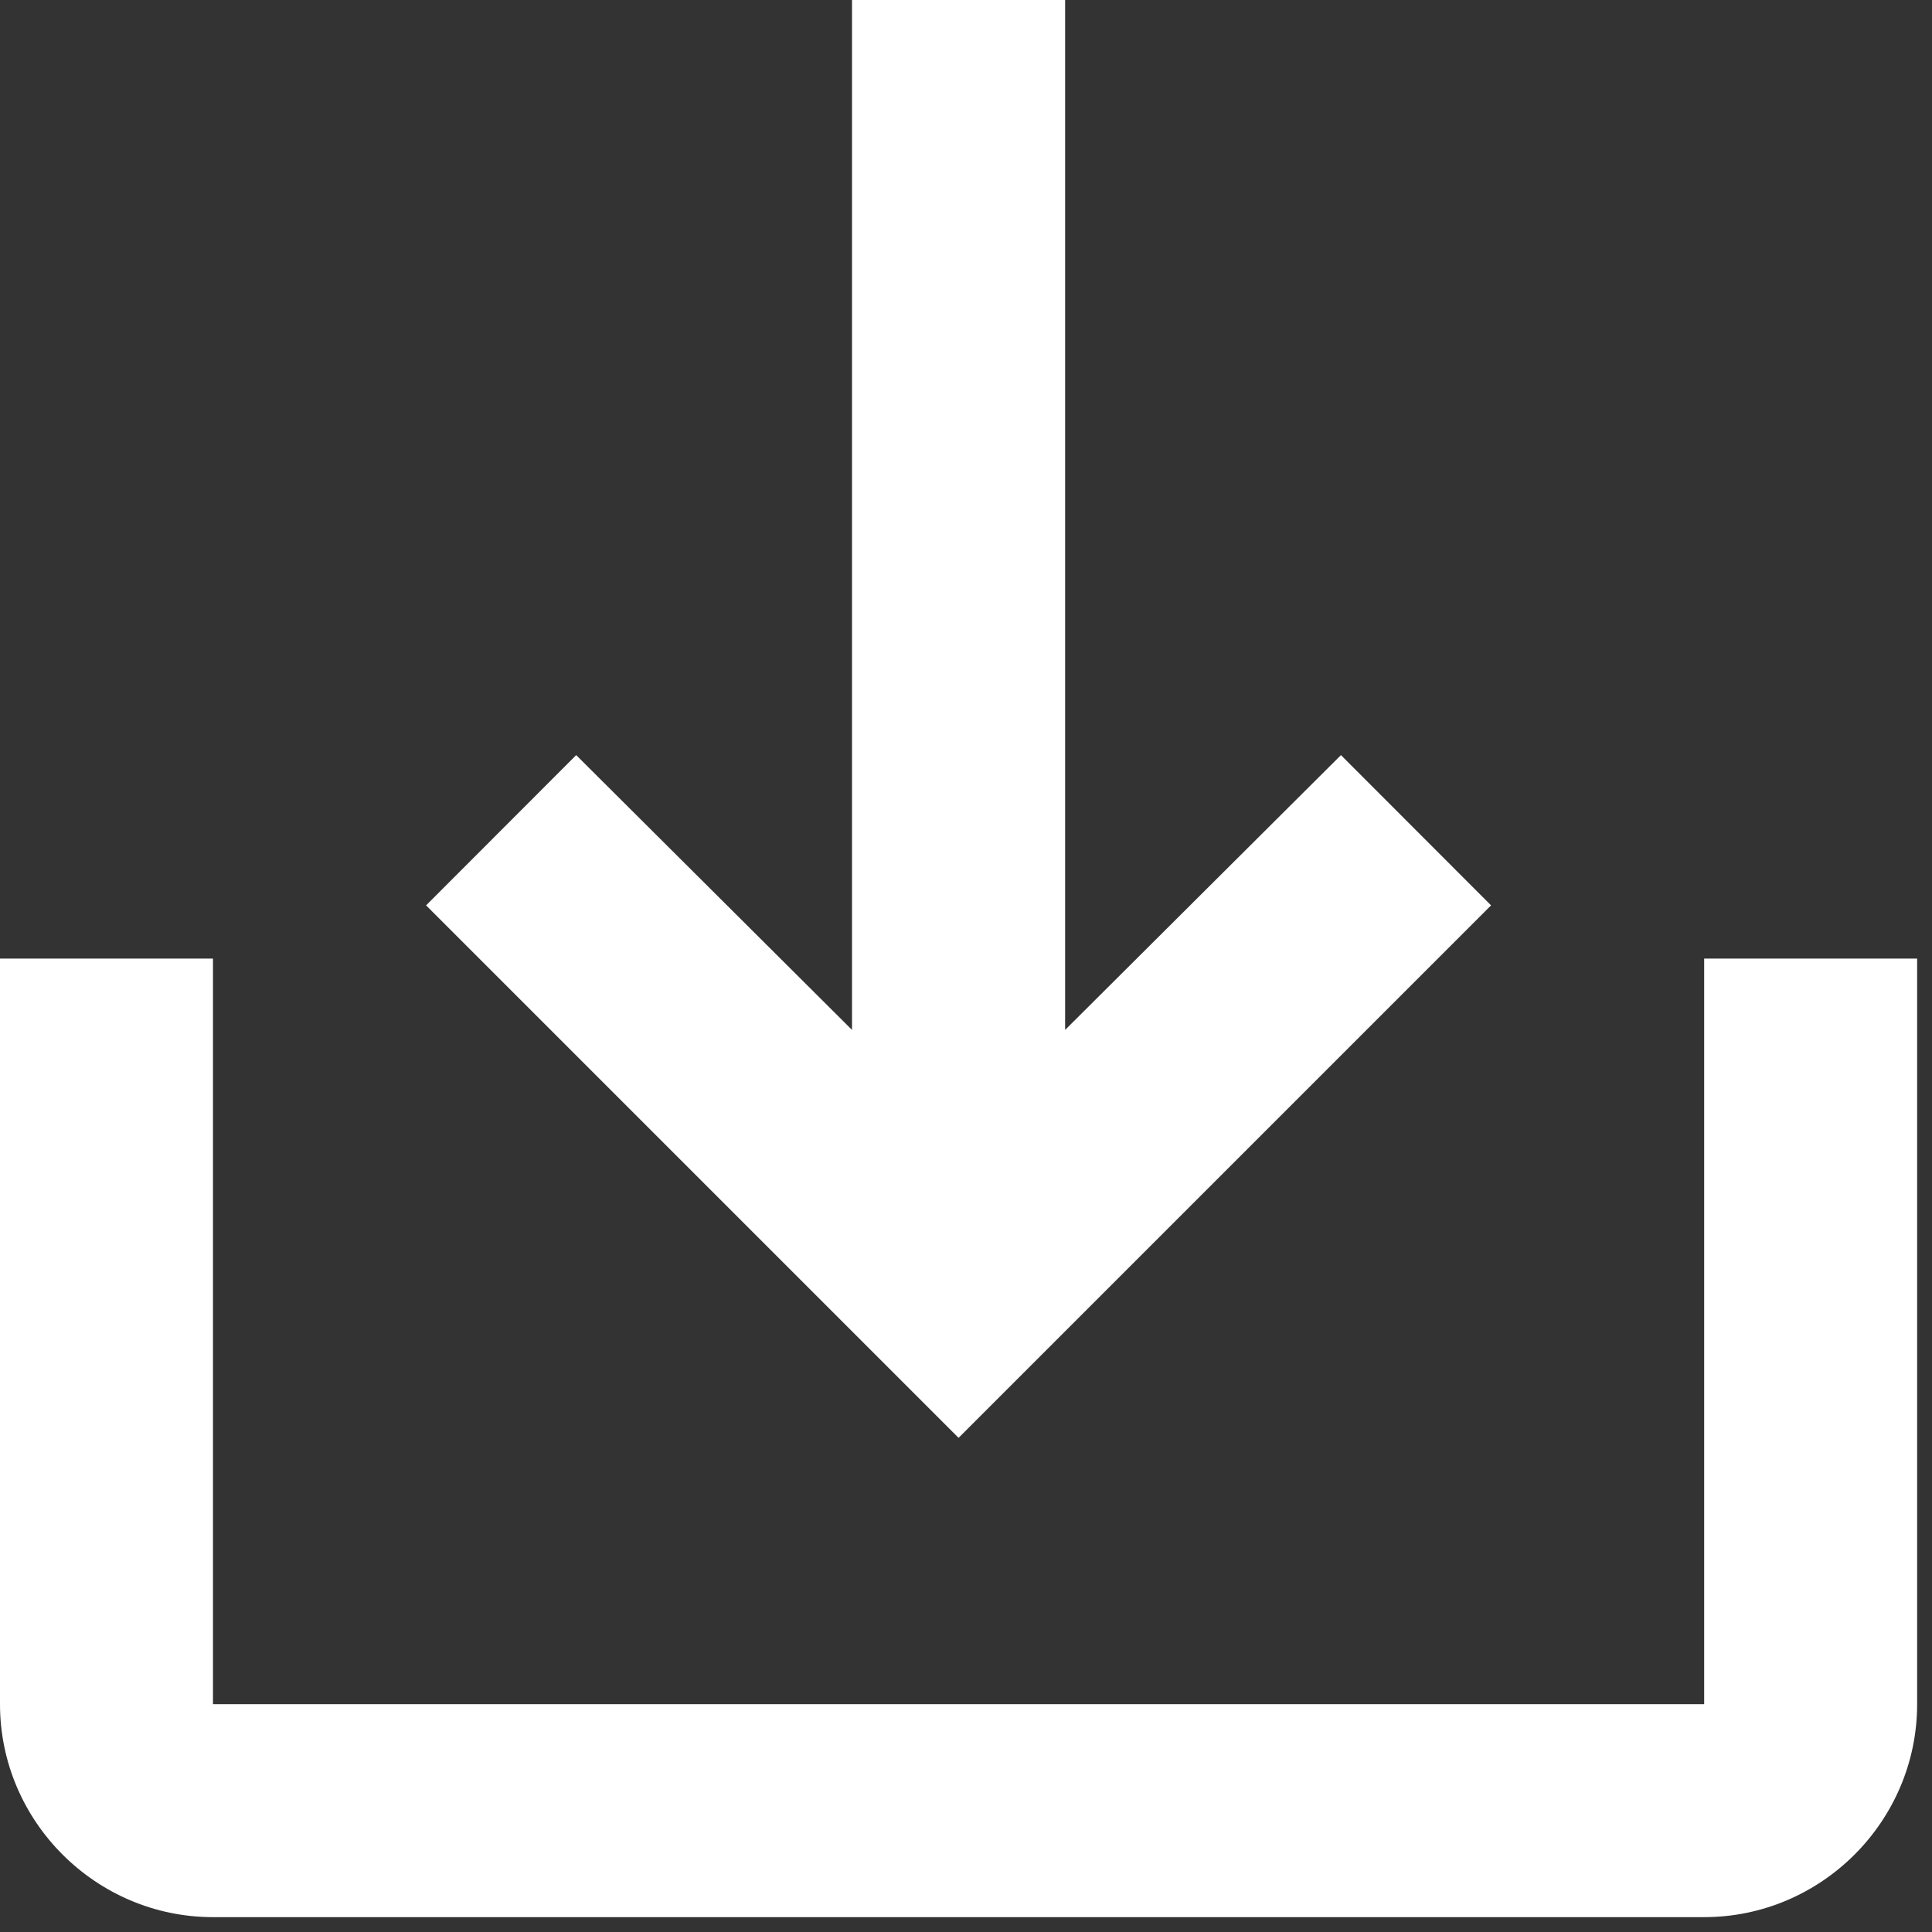 <svg width="13" height="13" viewBox="0 0 13 13" fill="none" xmlns="http://www.w3.org/2000/svg">
<rect x="0" y="0" width="13" height="13" fill="#333333" stroke="none"/>
<path fill-rule="evenodd" clip-rule="evenodd" d="M9.023 5.081L7.167 6.93V0H5.733V6.93L3.877 5.081L2.867 6.092L6.45 9.675L10.033 6.092L9.023 5.081ZM11.467 11.467V6.45H12.9V11.467C12.9 12.255 12.255 12.9 11.467 12.9H1.433C0.645 12.9 0 12.255 0 11.467V6.45H1.433V11.467H11.467Z" fill="white"/>
</svg>
